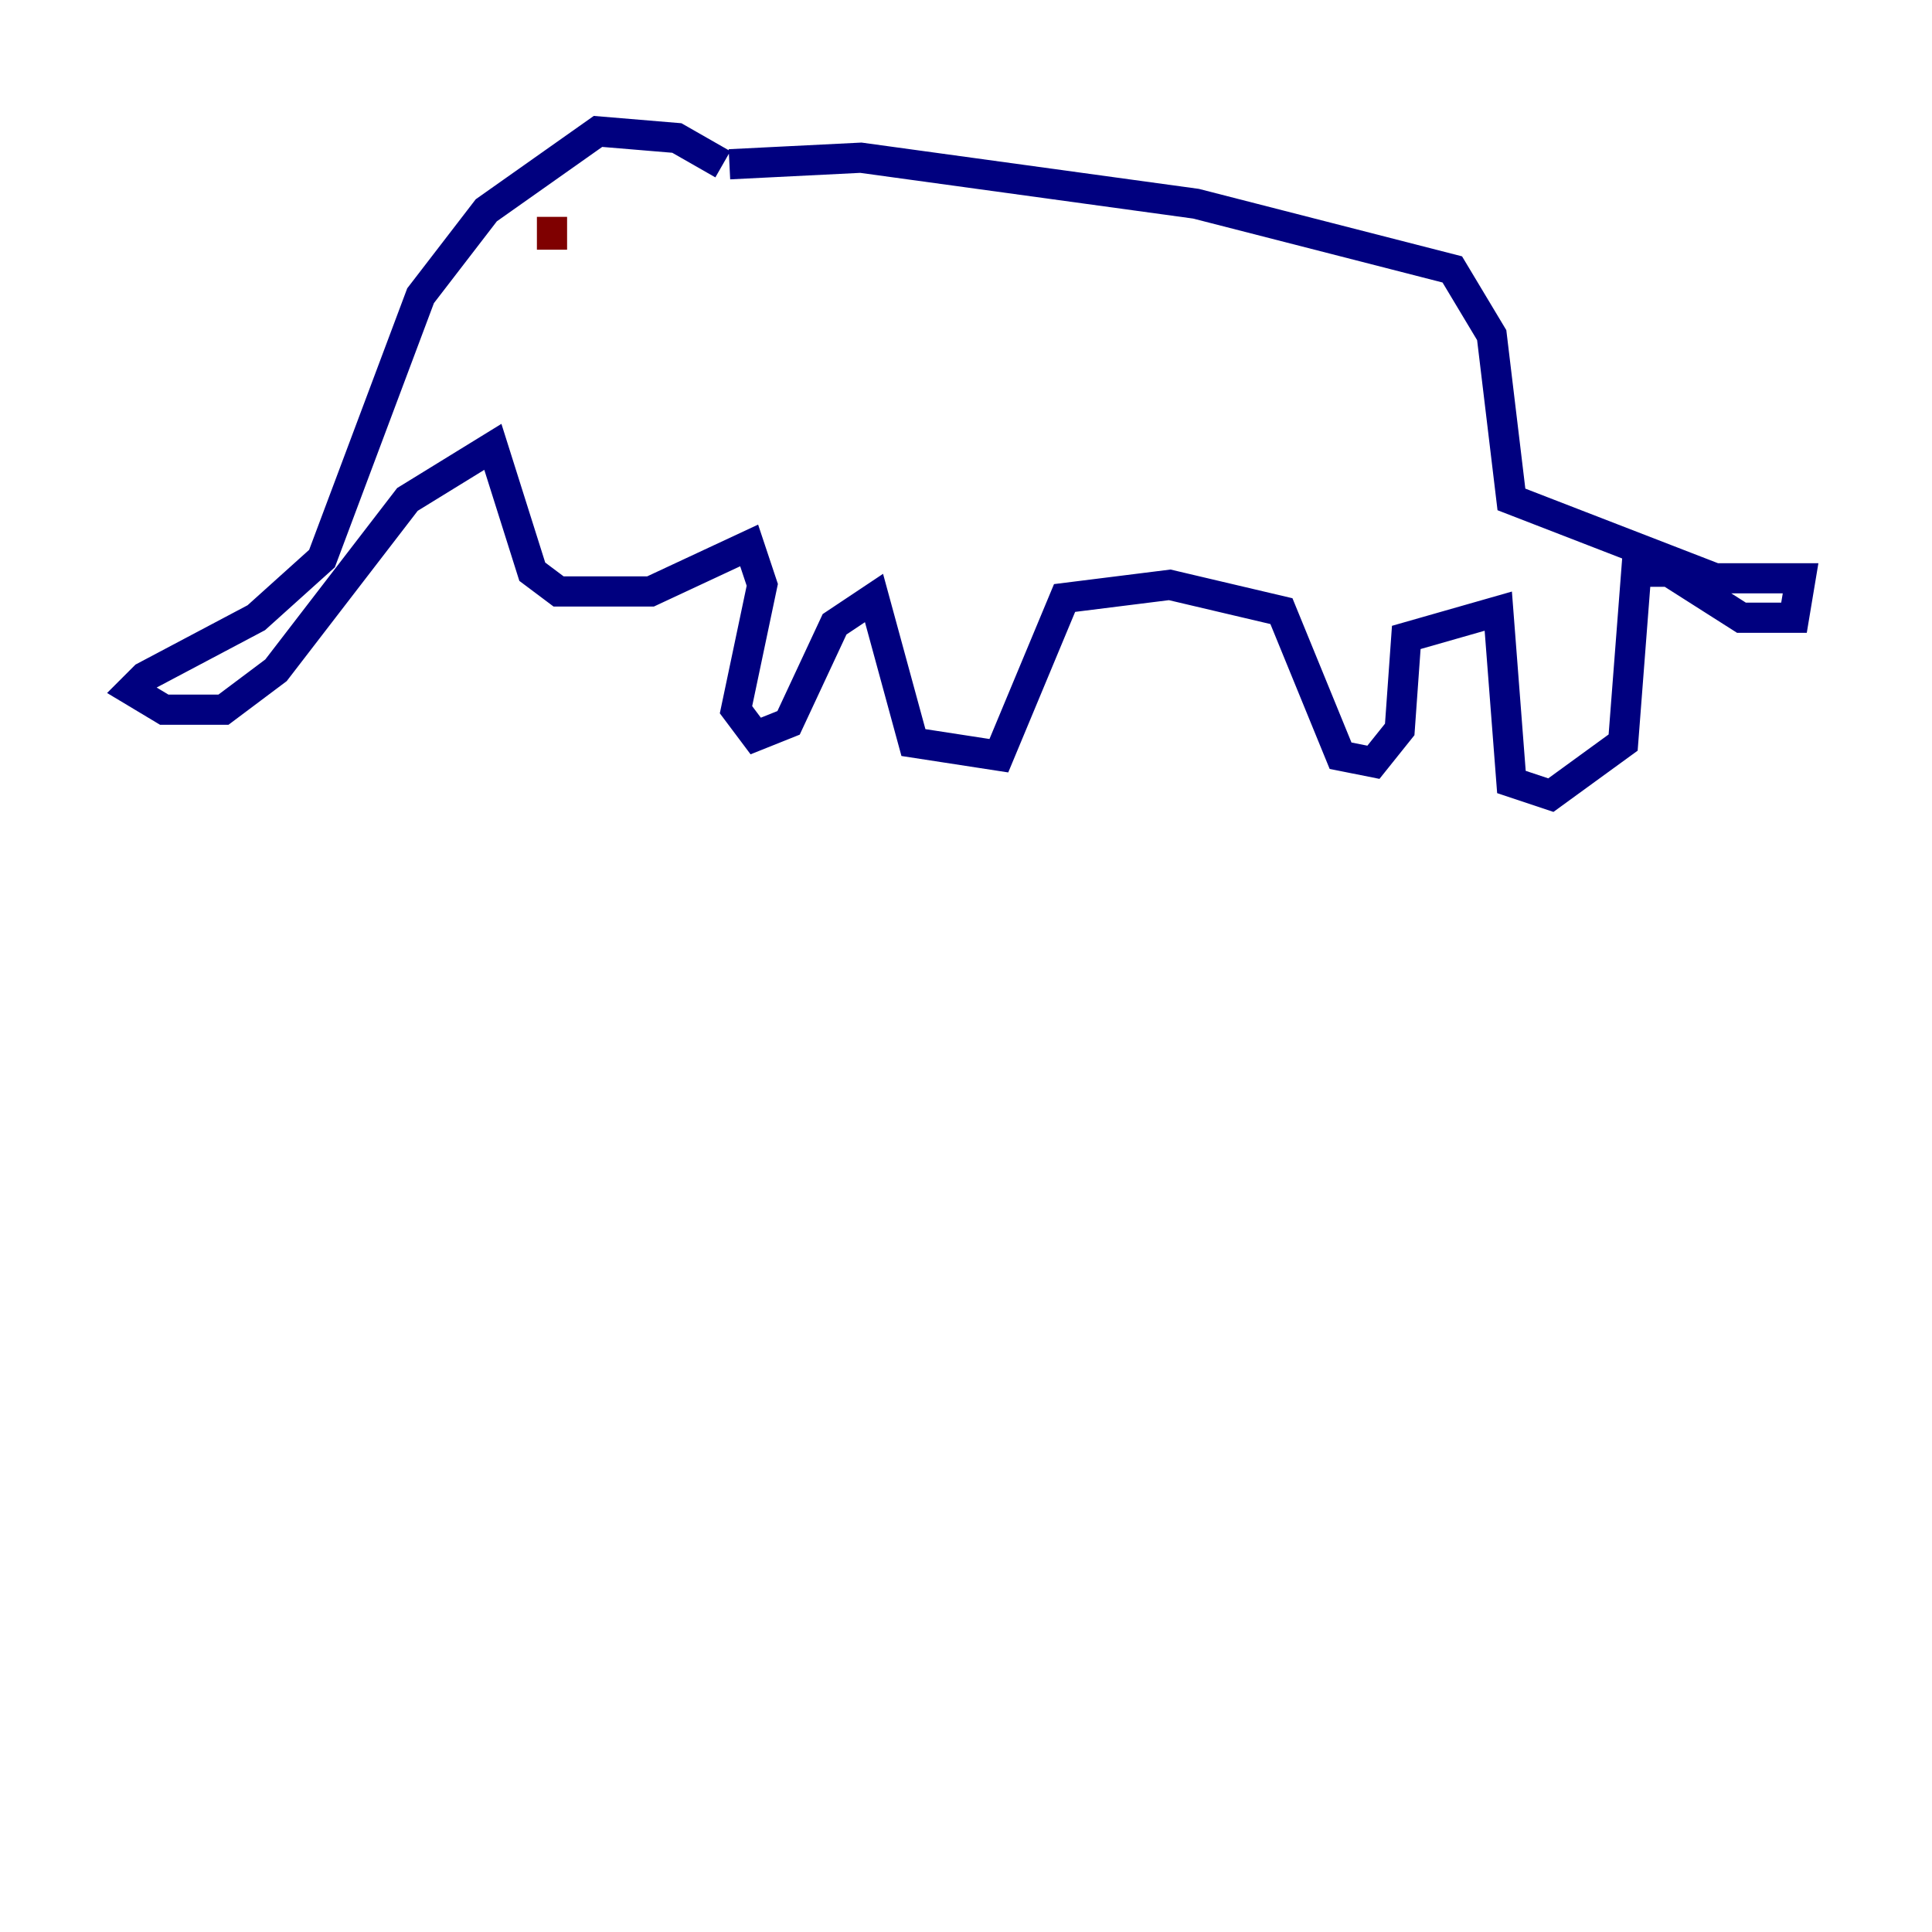 <?xml version="1.0" encoding="utf-8" ?>
<svg baseProfile="tiny" height="128" version="1.2" viewBox="0,0,128,128" width="128" xmlns="http://www.w3.org/2000/svg" xmlns:ev="http://www.w3.org/2001/xml-events" xmlns:xlink="http://www.w3.org/1999/xlink"><defs /><polyline fill="none" points="47.891,10.884 44.843,9.143 39.619,8.707 32.218,13.932 27.864,19.592 21.333,37.007 16.98,40.925 9.578,44.843 8.707,45.714 10.884,47.02 14.803,47.02 18.286,44.408 26.993,33.088 32.653,29.605 35.265,37.878 37.007,39.184 43.102,39.184 49.633,36.136 50.503,38.748 48.762,47.02 50.068,48.762 52.245,47.891 55.292,41.361 57.905,39.619 60.517,49.197 66.177,50.068 70.531,39.619 77.497,38.748 84.898,40.49 88.816,50.068 90.993,50.503 92.735,48.327 93.17,42.231 99.265,40.49 100.136,51.809 102.748,52.68 107.537,49.197 108.408,37.878 110.585,37.878 115.374,40.925 118.857,40.925 119.293,38.313 113.633,38.313 100.136,33.088 98.83,22.204 96.218,17.85 79.238,13.497 57.034,10.449 48.327,10.884" stroke="#00007f" stroke-width="2" /><polyline fill="none" points="36.571,14.367 36.571,16.544" stroke="#7f0000" stroke-width="2" /></svg>